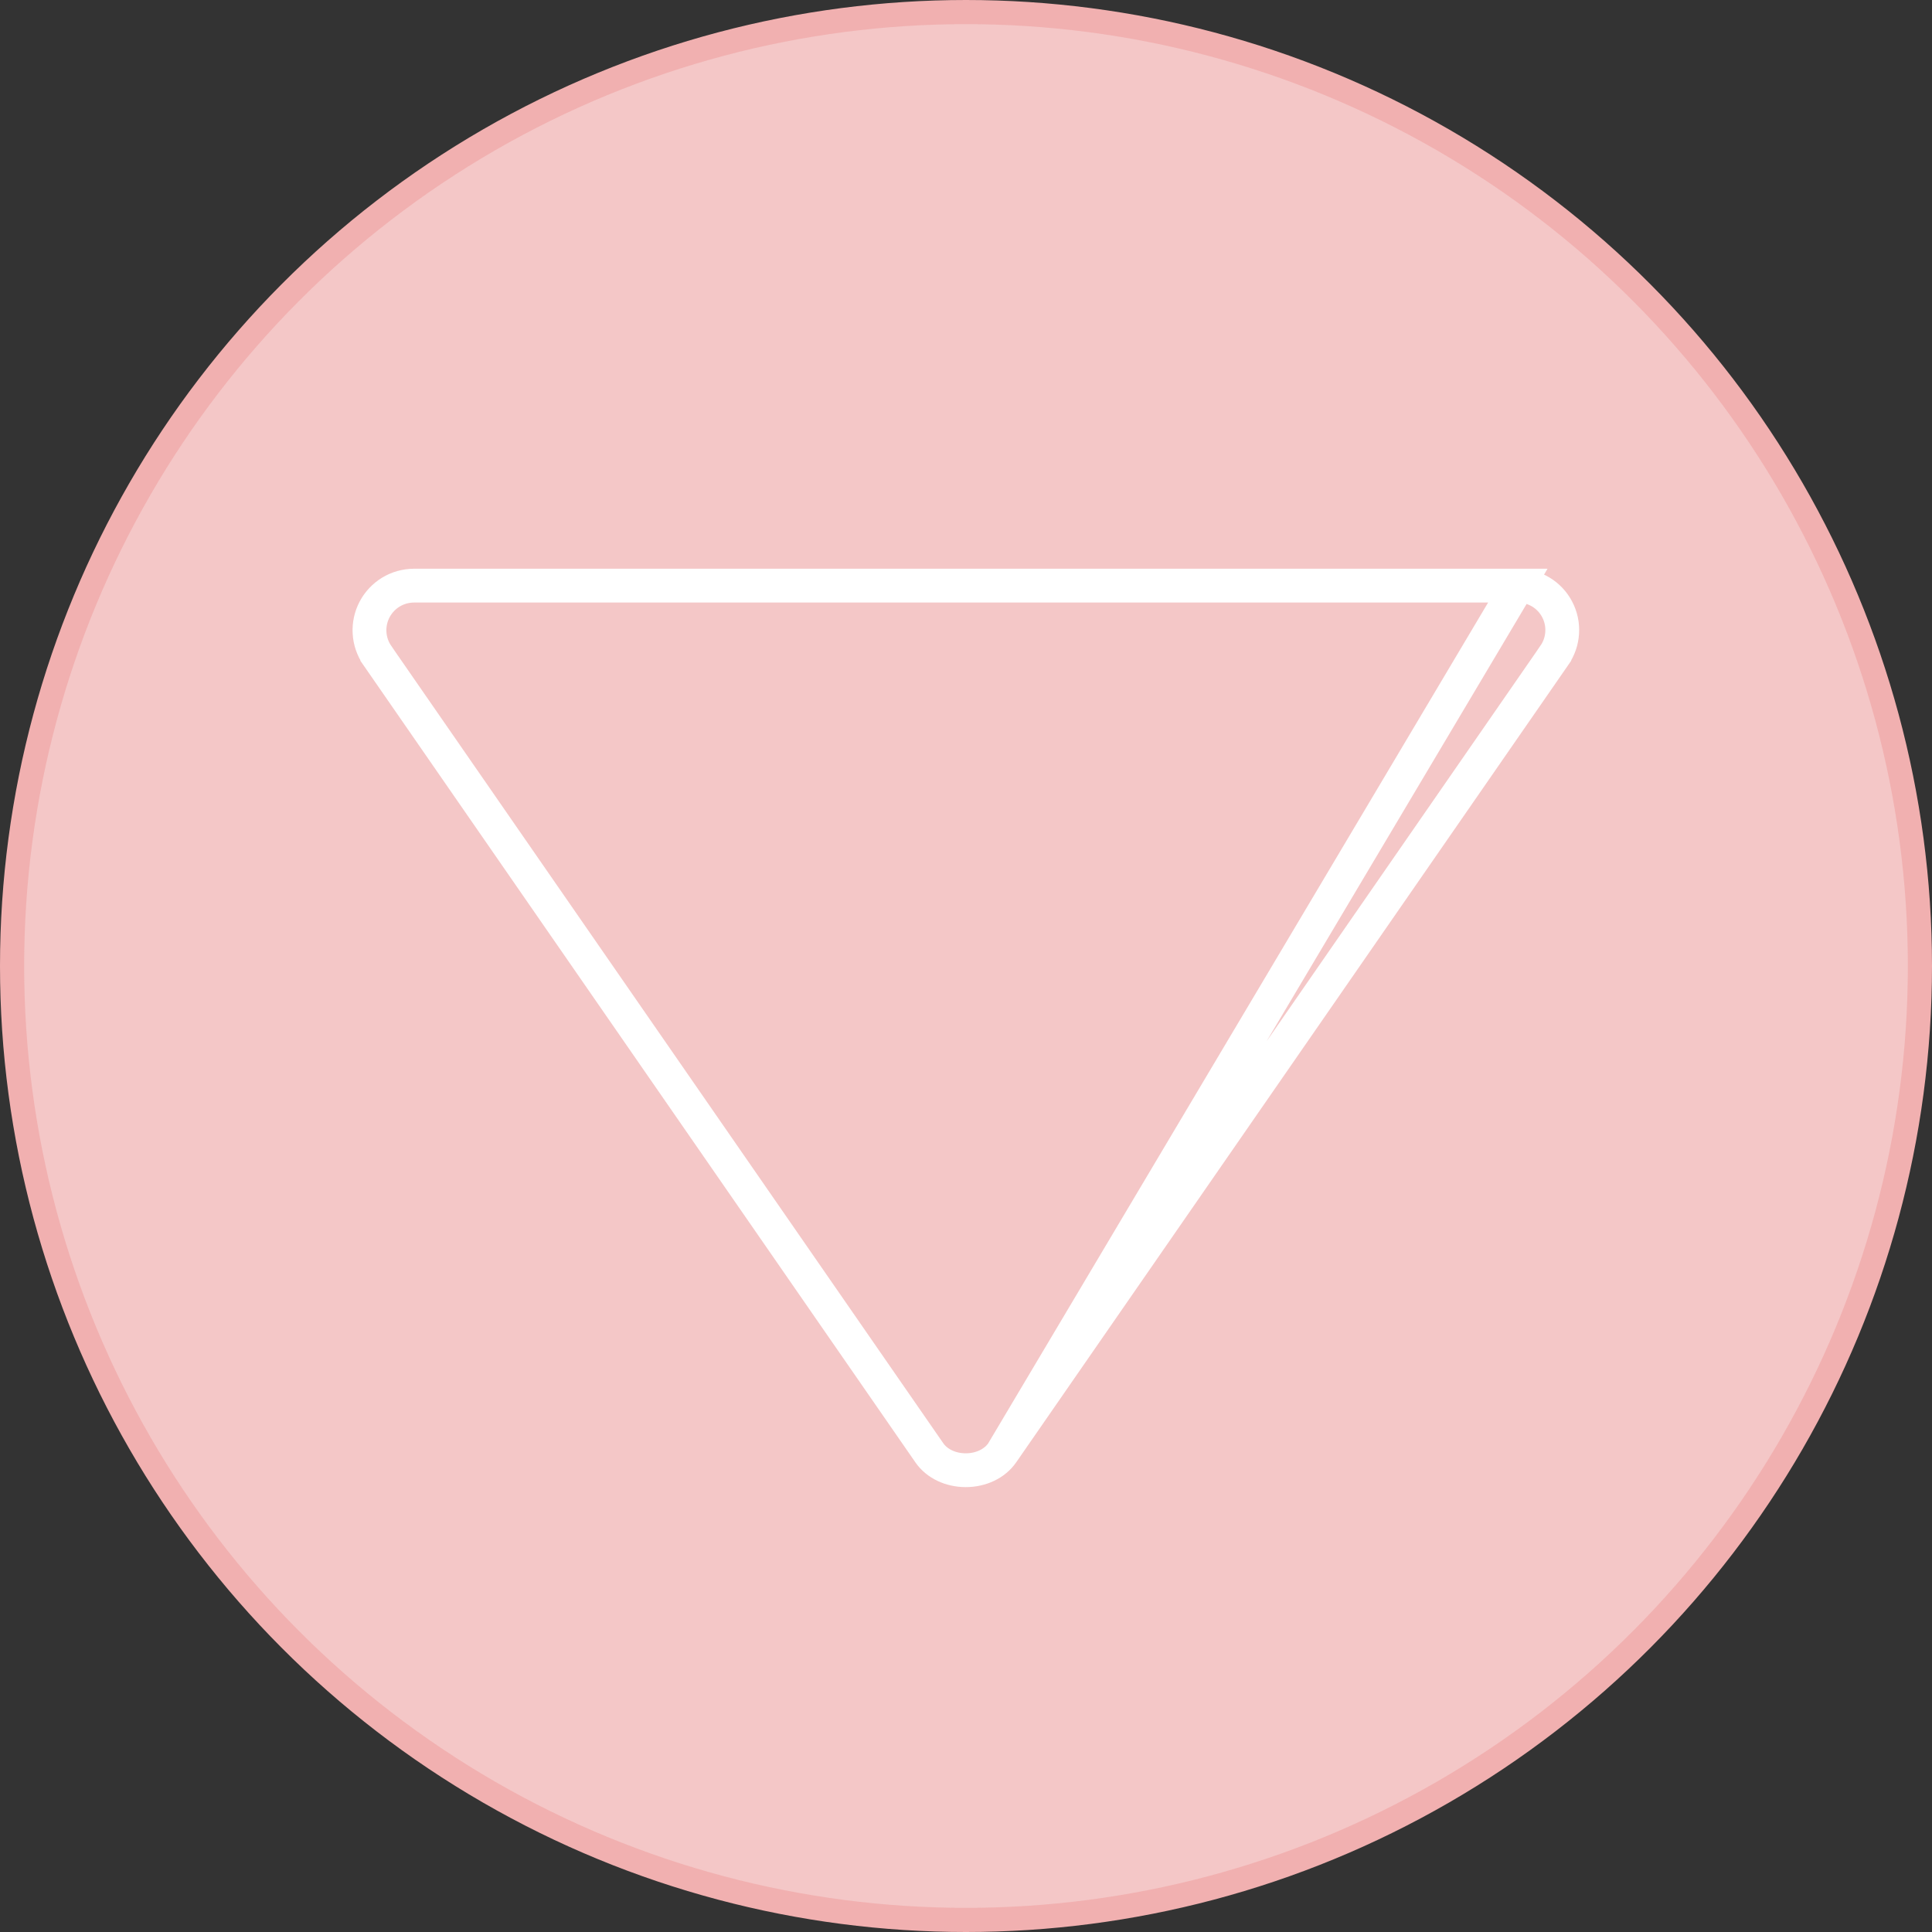 <svg width="40" height="40" viewBox="0 0 40 40" fill="none" xmlns="http://www.w3.org/2000/svg">
<rect x="0" y="0" width="40" height="40" fill="#333333" stroke="none"/>
<circle cx="20" cy="20" r="19.75" fill="#F4C7C7" stroke="#F1B0B0" stroke-width="0.5"/>
<path d="M31.425 12.125H31.425L8.569 12.125C8.569 12.125 8.568 12.125 8.568 12.125C8.401 12.126 8.236 12.172 8.093 12.259C7.95 12.346 7.833 12.471 7.755 12.619C7.677 12.768 7.641 12.935 7.651 13.102C7.661 13.27 7.716 13.431 7.811 13.569C7.811 13.569 7.811 13.569 7.811 13.57L19.239 30.076L19.239 30.076C19.398 30.307 19.684 30.439 19.995 30.439C20.306 30.439 20.592 30.307 20.752 30.076L31.425 12.125ZM31.425 12.125C31.593 12.125 31.758 12.171 31.902 12.258C32.045 12.344 32.163 12.469 32.24 12.618C32.318 12.766 32.354 12.934 32.343 13.101C32.333 13.269 32.277 13.43 32.181 13.568L32.181 13.569L20.752 30.076L31.425 12.125Z" stroke="white" stroke-width="0.7"/>
</svg>
